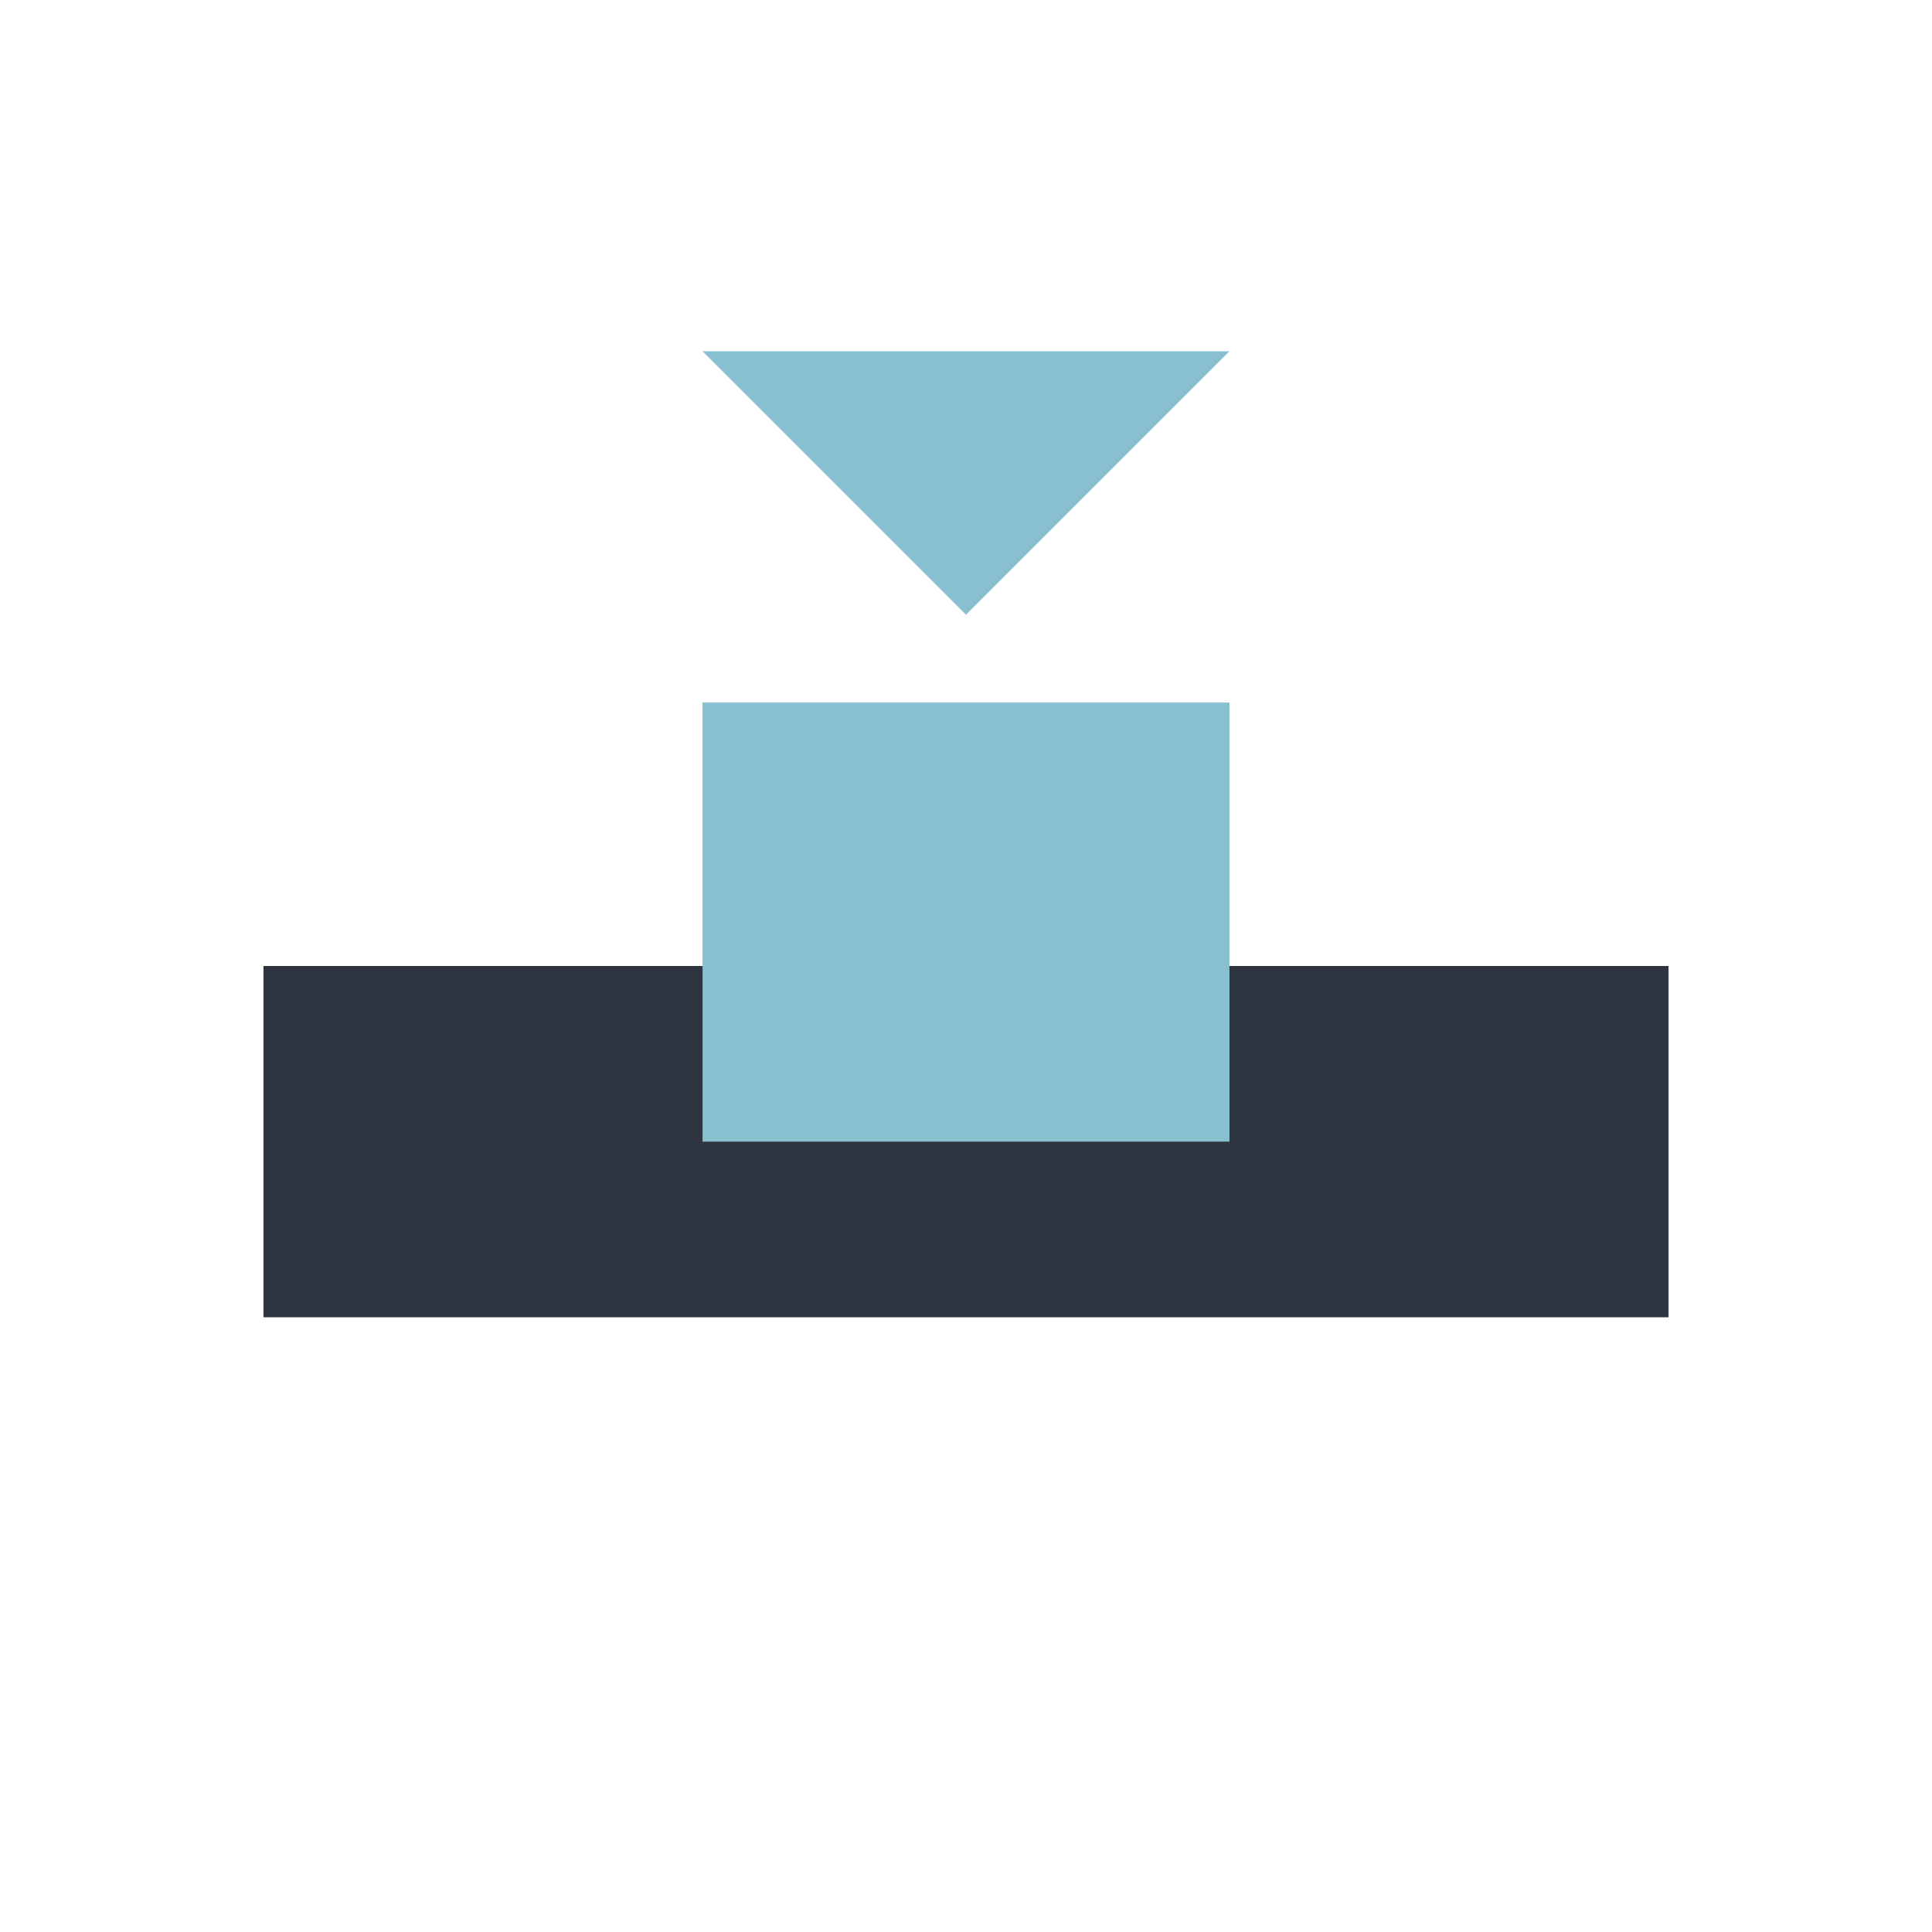 <svg viewBox="0 0 22 22" xmlns="http://www.w3.org/2000/svg">
 <defs>
  <style id="current-color-scheme" type="text/css">
   .ColorScheme-Text { color:#2e3440; } .ColorScheme-Highlight { color:#88c0d0; } .ColorScheme-NeutralText { color:#d08770; } .ColorScheme-PositiveText { color:#a3be8c; } .ColorScheme-NegativeText { color:#bf616a; }
  </style>
 </defs>
 <path class="ColorScheme-Text" d="M3 11H19V15H3z" fill="currentColor"/>
 <path class="ColorScheme-Highlight" d="M8 8h6v5H8z" fill="currentColor"/>
 <path class="ColorScheme-Highlight" d="m8 4 3 3 3-3h-6z" fill="currentColor"/>
</svg>
